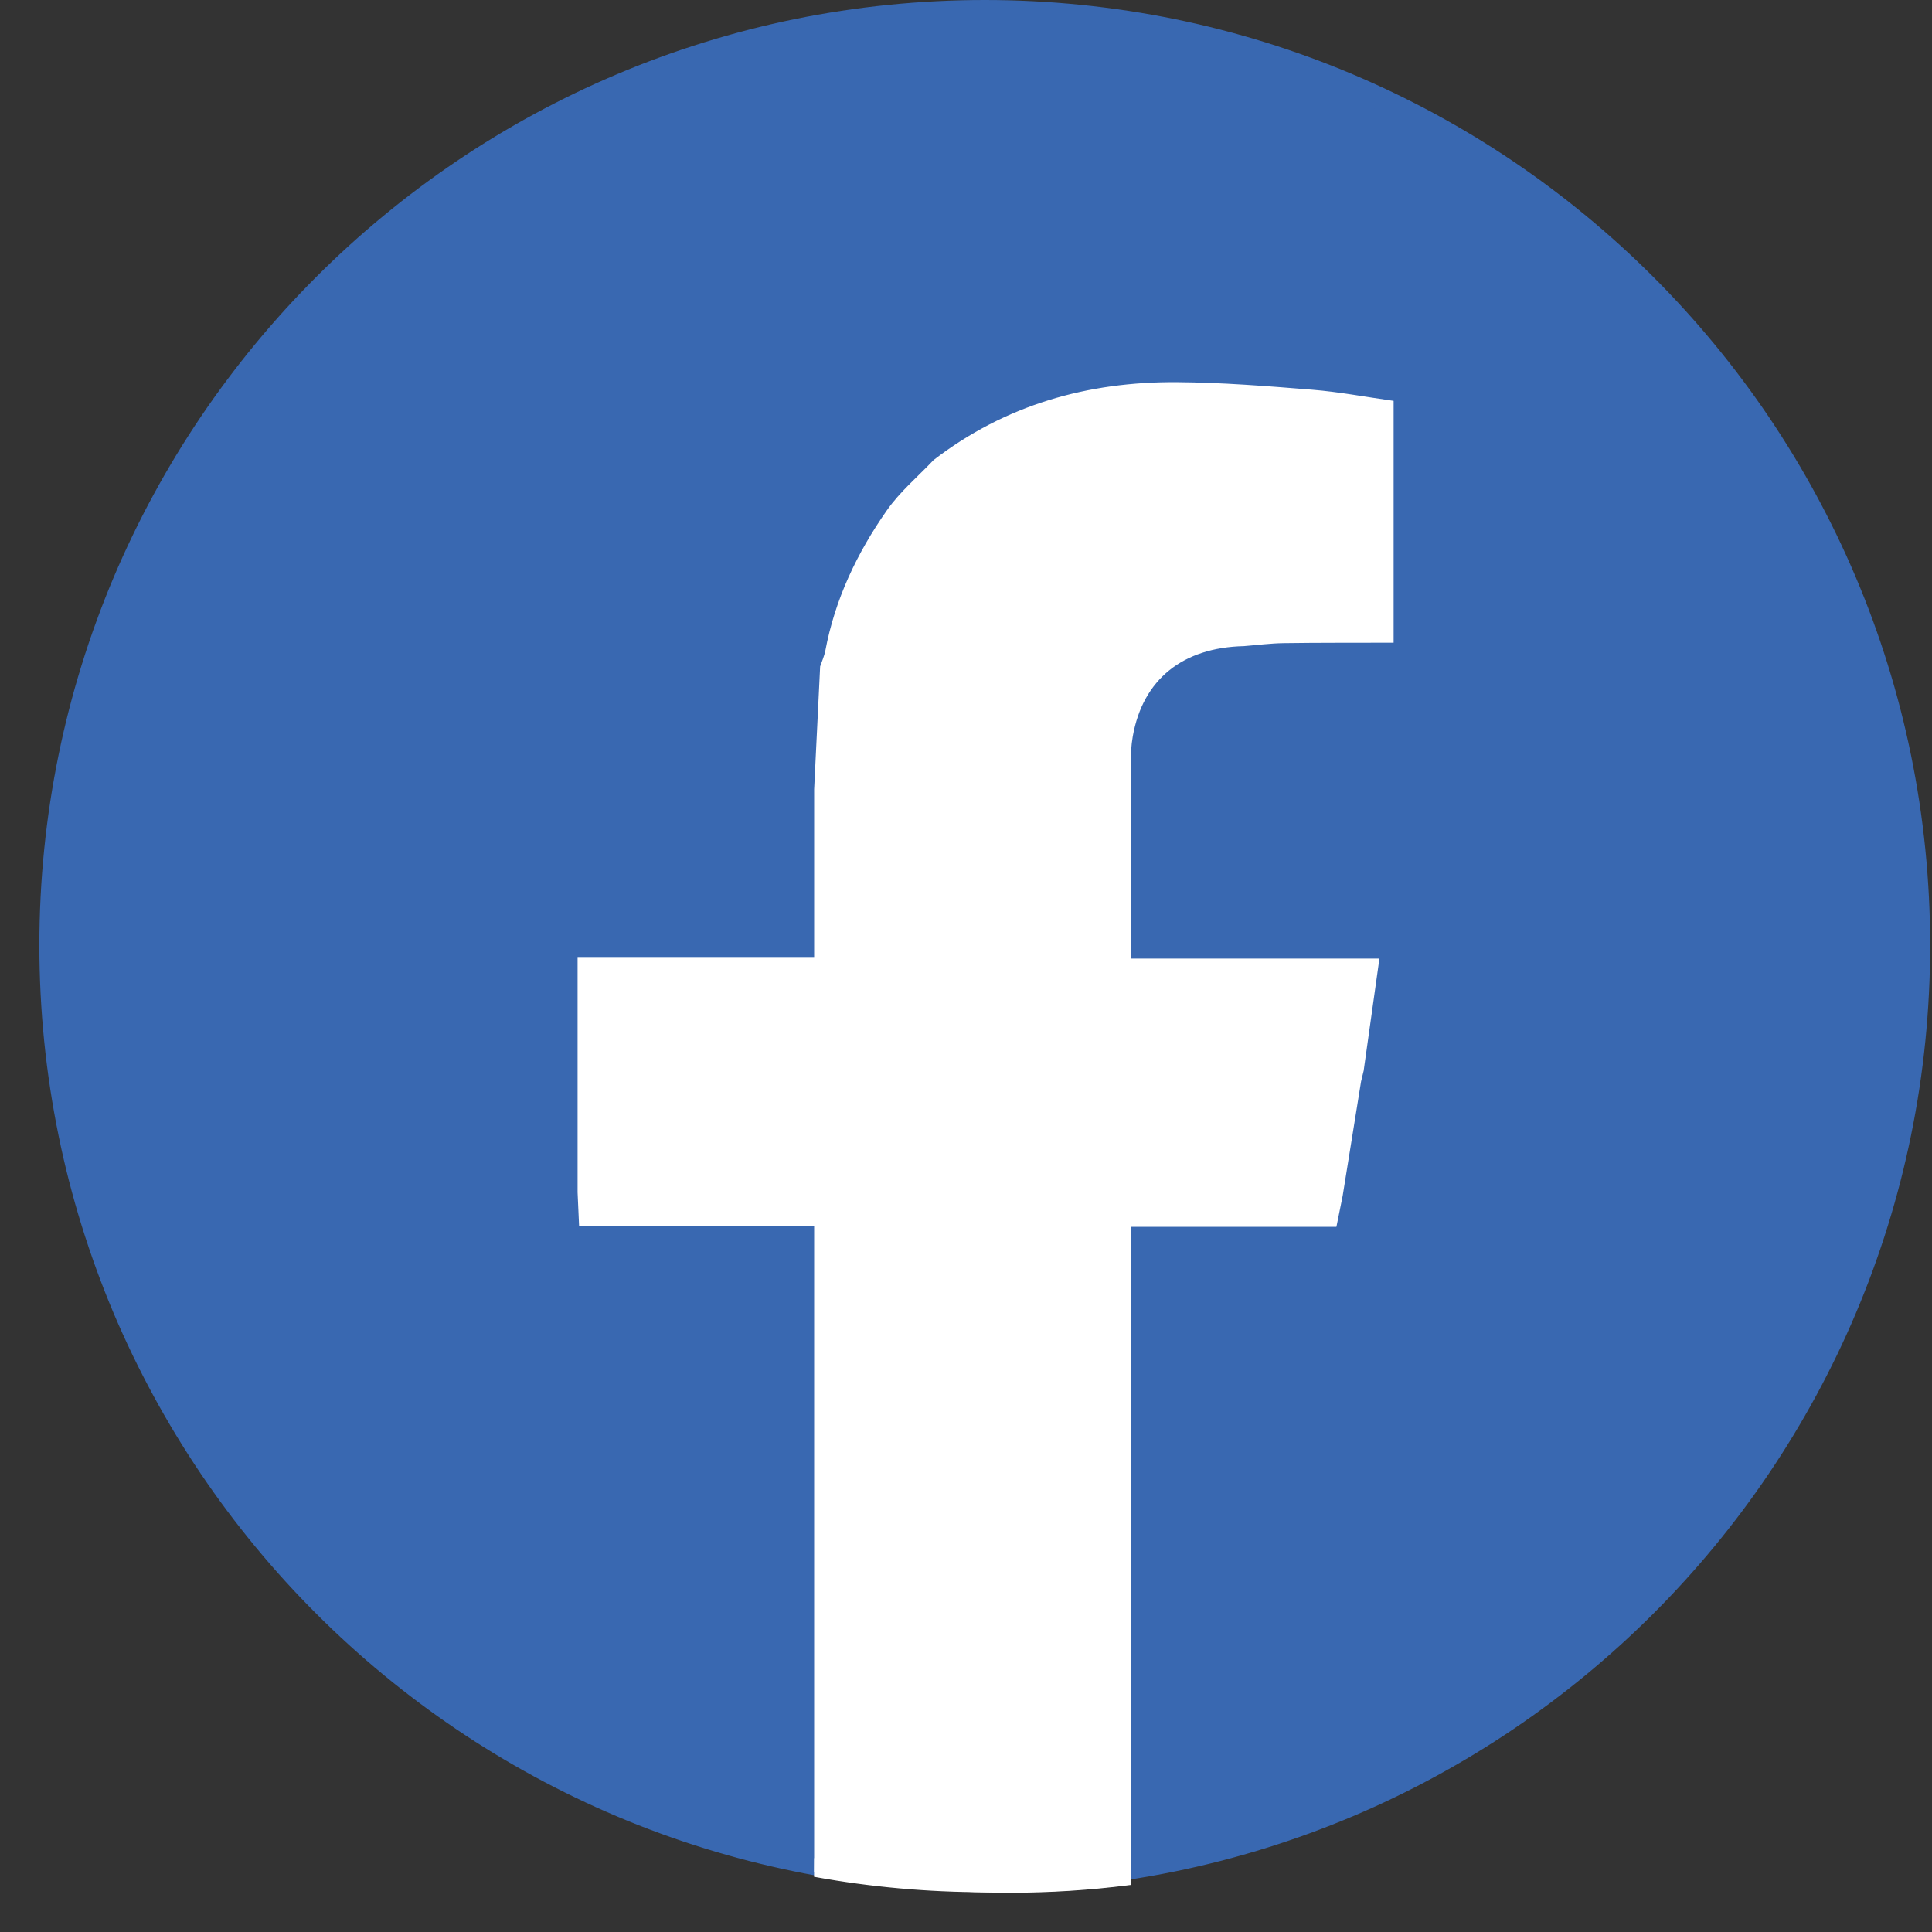 <svg width="48" height="48" viewBox="0 0 48 48" fill="none" xmlns="http://www.w3.org/2000/svg">
<rect x="0" y="0" width="48" height="48" fill="#333333" stroke="none"/>
<path d="M24.463 46.698C37.285 46.698 47.678 36.306 47.678 23.486C47.678 10.666 37.285 0.273 24.463 0.273C11.642 0.273 1.249 10.666 1.249 23.486C1.249 36.306 11.642 46.698 24.463 46.698Z" fill="#3968B1"/>
<path d="M47.477 18.753C47.169 17.245 46.708 15.761 46.108 14.344C45.52 12.952 44.791 11.61 43.943 10.354C43.103 9.111 42.138 7.941 41.075 6.879C40.012 5.816 38.842 4.851 37.599 4.011C36.343 3.163 35.001 2.435 33.609 1.846C32.192 1.246 30.708 0.786 29.2 0.477C27.652 0.161 26.06 0 24.466 0C22.873 0 21.28 0.161 19.733 0.477C18.225 0.786 16.741 1.246 15.324 1.846C13.932 2.434 12.589 3.163 11.334 4.011C10.09 4.852 8.92 5.816 7.858 6.879C6.795 7.941 5.83 9.111 4.99 10.354C4.142 11.61 3.413 12.952 2.824 14.344C2.225 15.761 1.764 17.245 1.456 18.753C1.139 20.3 0.978 21.892 0.978 23.486C0.978 25.079 1.139 26.672 1.456 28.218C1.764 29.727 2.225 31.21 2.824 32.628C3.413 34.019 4.142 35.361 4.99 36.617C5.83 37.861 6.795 39.03 7.858 40.092C8.92 41.155 10.09 42.12 11.334 42.96C12.589 43.808 13.932 44.537 15.324 45.126C16.741 45.725 18.225 46.186 19.733 46.494C19.902 46.529 20.072 46.562 20.242 46.593C21.629 46.844 23.047 46.971 24.466 46.971C24.572 46.971 24.677 46.97 24.782 46.969C25.88 46.955 26.977 46.864 28.057 46.698C28.44 46.64 28.821 46.572 29.2 46.494C30.708 46.186 32.191 45.725 33.609 45.126C35.001 44.537 36.343 43.808 37.599 42.96C38.842 42.12 40.012 41.155 41.075 40.092C42.138 39.03 43.103 37.861 43.943 36.617C44.791 35.361 45.52 34.019 46.108 32.628C46.708 31.21 47.169 29.727 47.477 28.218C47.794 26.672 47.954 25.079 47.954 23.486C47.954 21.892 47.794 20.3 47.477 18.753ZM28.057 46.144C26.887 46.329 25.687 46.425 24.466 46.425C23.025 46.425 21.615 46.291 20.246 46.036C9.605 44.049 1.525 34.693 1.525 23.486C1.525 10.837 11.816 0.547 24.466 0.547C37.116 0.547 47.408 10.837 47.408 23.486C47.408 34.913 39.007 44.416 28.057 46.144Z" fill="#3968B1"/>
<path d="M34.596 9.984V15.94H34.595C33.695 15.943 32.795 15.938 31.895 15.951C31.564 15.955 31.234 15.999 30.903 16.025C29.377 16.06 28.37 16.855 28.116 18.289C28.034 18.749 28.078 19.232 28.064 19.705C28.065 20.746 28.065 21.786 28.065 22.827V23.843H34.239C34.107 24.784 33.98 25.684 33.854 26.584L33.855 26.586C33.833 26.677 33.81 26.77 33.788 26.862C33.635 27.811 33.482 28.76 33.33 29.709C33.282 29.944 33.236 30.178 33.18 30.452H28.065V34.855C28.065 35.773 28.066 36.691 28.066 37.609C28.066 39.17 28.066 40.731 28.065 42.292V46.807C27.091 46.932 26.097 46.997 25.088 46.997C24.989 46.997 24.889 46.996 24.79 46.995C23.237 46.975 21.72 46.803 20.255 46.493V30.43H14.414C14.4 30.13 14.389 29.876 14.378 29.621V23.823H20.255V22.826C20.255 21.756 20.255 20.684 20.255 19.613C20.305 18.596 20.355 17.58 20.404 16.563C20.448 16.434 20.506 16.308 20.532 16.176C20.771 14.898 21.319 13.75 22.055 12.698C22.377 12.237 22.823 11.863 23.214 11.45C24.989 10.085 27.026 9.509 29.234 9.523C30.358 9.53 31.483 9.621 32.605 9.711C33.264 9.764 33.918 9.889 34.596 9.984Z" fill="white" stroke="white" stroke-width="0.056" stroke-miterlimit="10"/>
<path d="M25.091 46.711C24.992 46.711 24.893 46.71 24.794 46.709C23.24 46.689 21.723 46.514 20.257 46.199C20.256 46.242 20.256 46.285 20.256 46.328C20.254 46.421 20.254 46.513 20.253 46.605C21.639 46.857 23.058 46.984 24.477 46.984C24.582 46.984 24.687 46.983 24.793 46.982C24.892 46.984 24.991 46.984 25.091 46.984C26.099 46.984 27.093 46.92 28.068 46.795V46.519C27.093 46.645 26.099 46.711 25.091 46.711Z" fill="white" stroke="white" stroke-width="0.056" stroke-miterlimit="10"/>
</svg>
